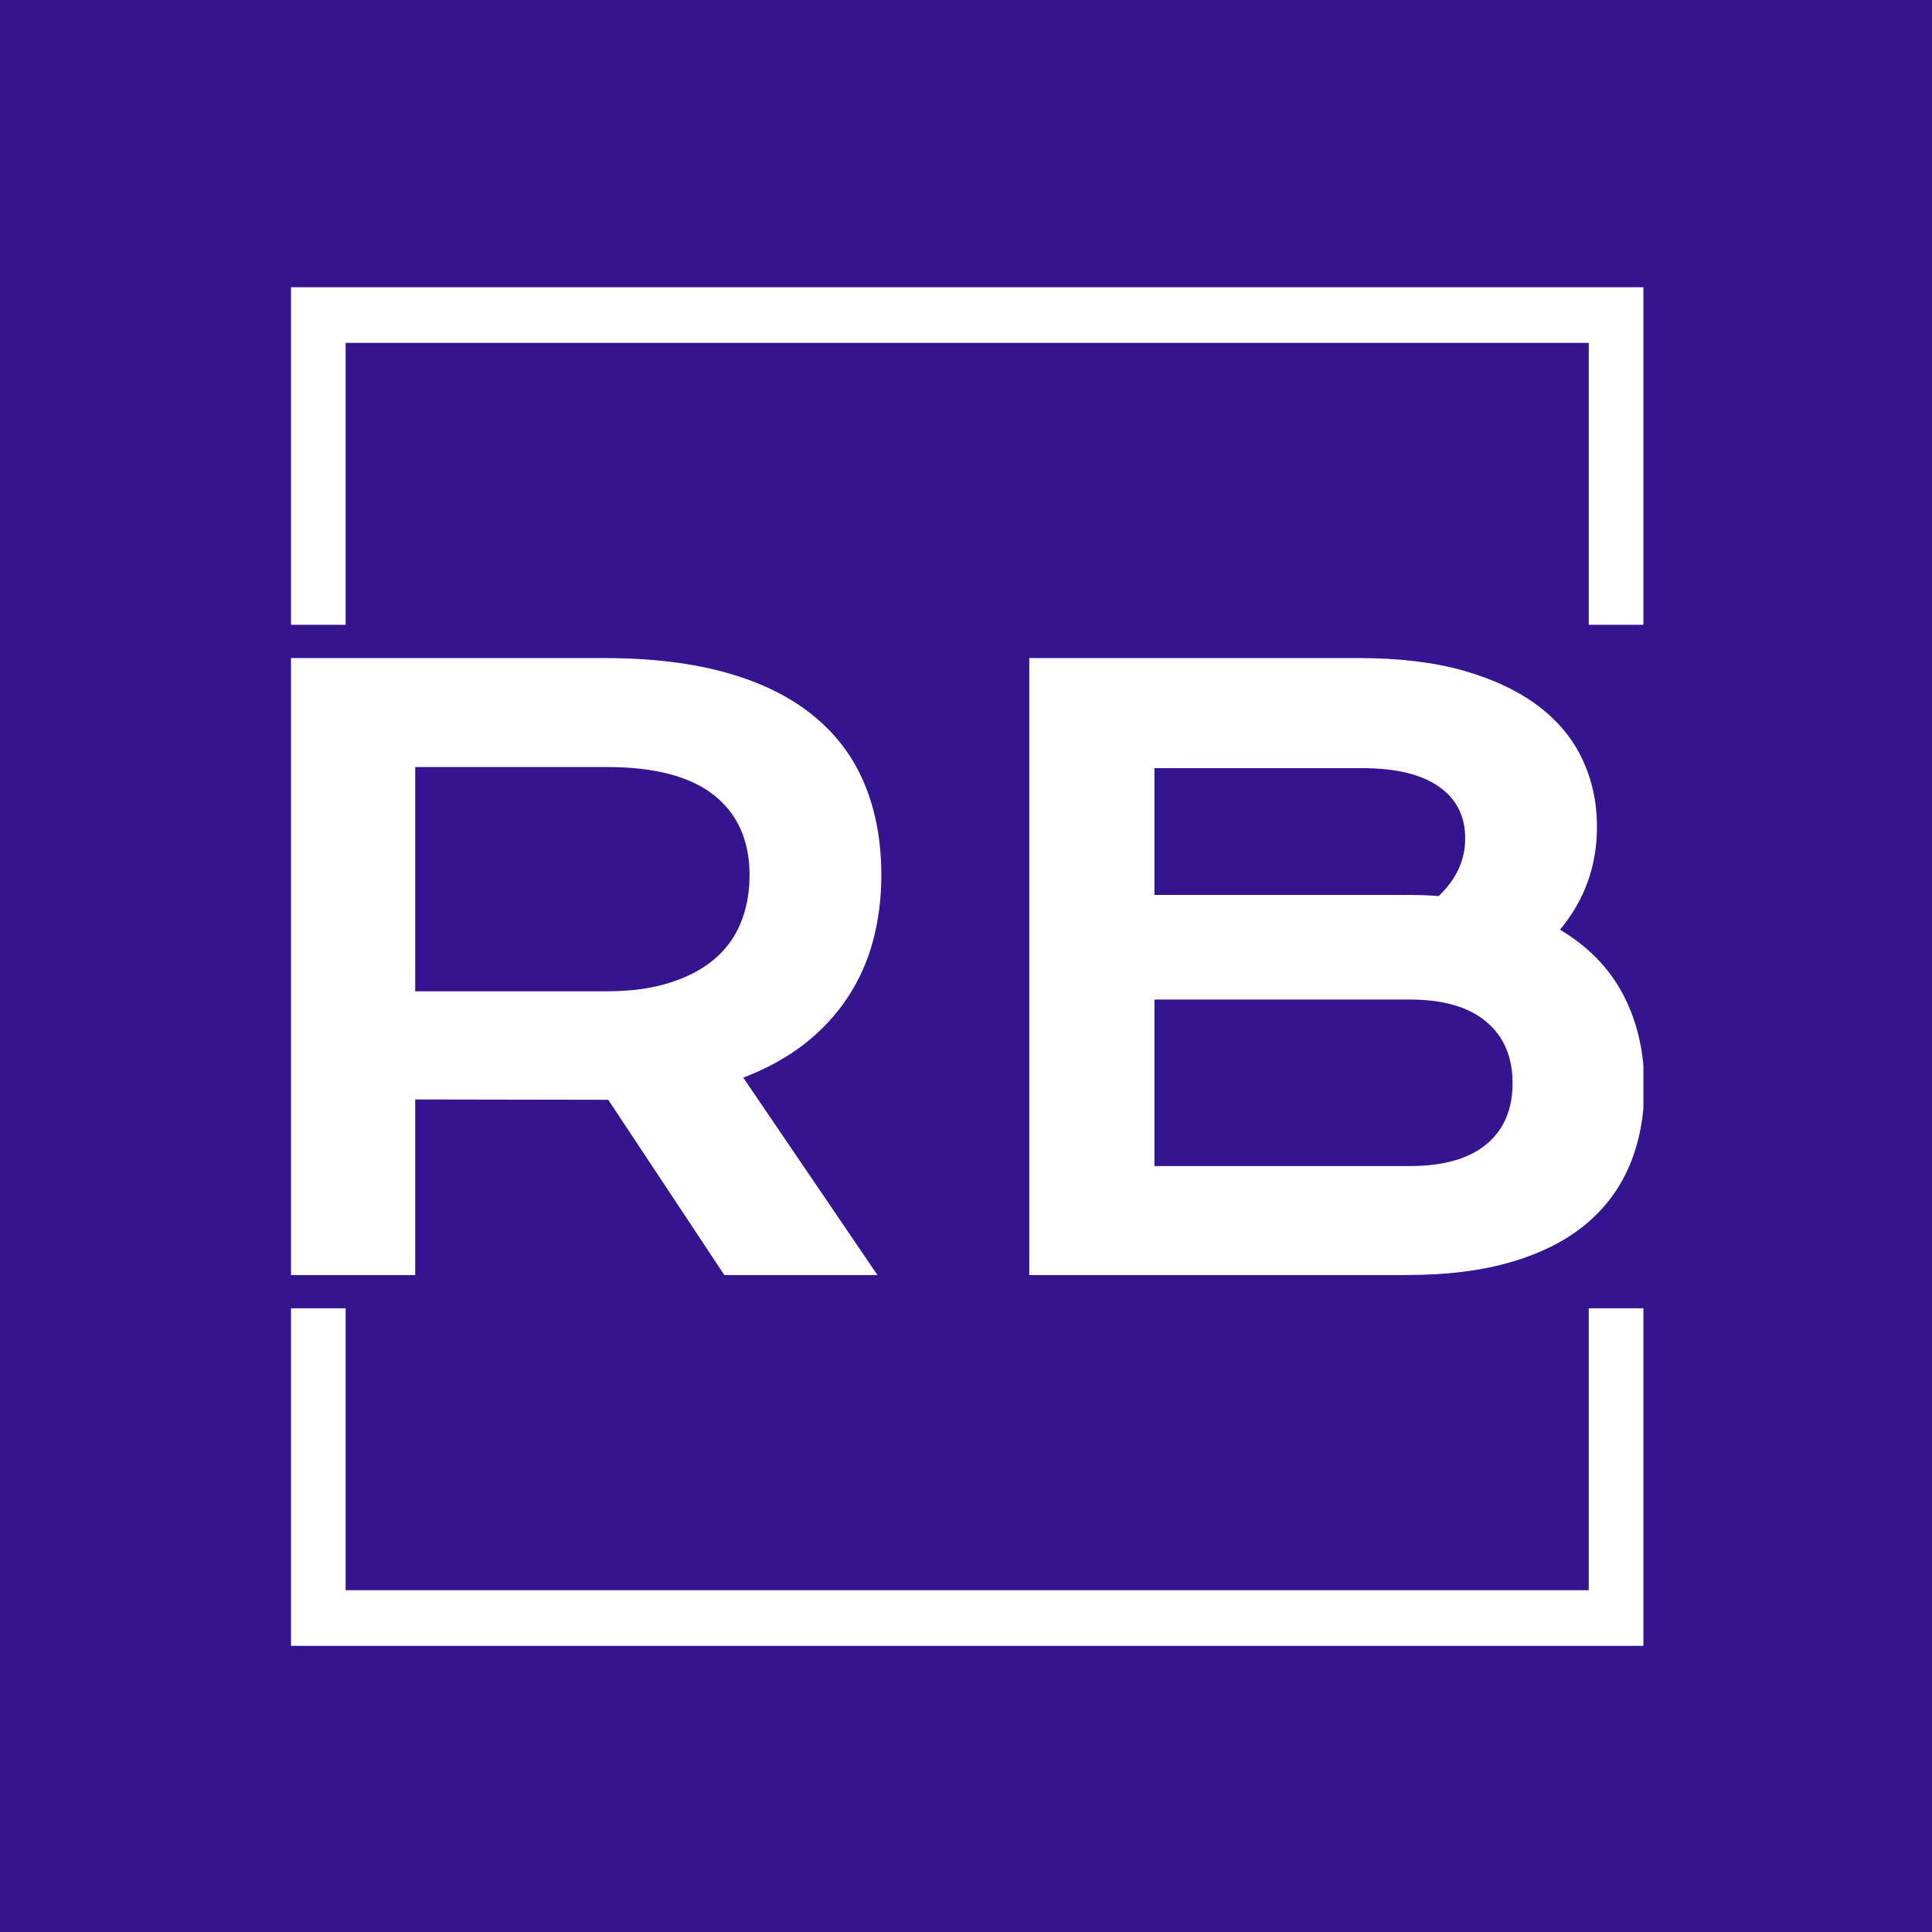<svg xmlns="http://www.w3.org/2000/svg" version="1.1" xmlns:xlink="http://www.w3.org/1999/xlink" xmlns:svgjs="http://svgjs.dev/svgjs" width="1000" height="1000" viewBox="0 0 1000 1000"><rect width="1000" height="1000" fill="#351490"></rect><g transform="matrix(0.7,0,0,0.7,150.619,146.087)"><svg viewBox="0 0 244 247" data-background-color="#351490" preserveAspectRatio="xMidYMid meet" height="1012" width="1000" xmlns="http://www.w3.org/2000/svg" xmlns:xlink="http://www.w3.org/1999/xlink"><g id="tight-bounds" transform="matrix(1,0,0,1,-0.216,-0.1)"><svg viewBox="0 0 244.431 247.2" height="247.2" width="244.431"><g><svg></svg></g><g><svg viewBox="0 0 244.431 247.2" height="247.2" width="244.431"><g transform="matrix(1,0,0,1,0,67.924)"><svg viewBox="0 0 244.431 111.351" height="111.351" width="244.431"><g><svg viewBox="0 0 244.431 111.351" height="111.351" width="244.431"><g><svg viewBox="0 0 244.431 111.351" height="111.351" width="244.431"><g><svg viewBox="0 0 244.431 111.351" height="111.351" width="244.431"><g id="textblocktransform"><svg viewBox="0 0 244.431 111.351" height="111.351" width="244.431" id="textblock"><g><svg viewBox="0 0 244.431 111.351" height="111.351" width="244.431"><g transform="matrix(1,0,0,1,0,0)"><svg width="244.431" viewBox="5.42 -38.16 83.76 38.16" height="111.351" data-palette-color="#ffffff"><path d="M5.42 0L5.42-38.16 24.83-38.16Q29.22-38.16 32.45-37.24 35.67-36.33 37.79-34.59 39.92-32.86 40.95-30.37 41.99-27.88 41.99-24.73L41.99-24.73Q41.99-22.61 41.48-20.69 40.97-18.77 39.9-17.16 38.84-15.55 37.23-14.29 35.62-13.04 33.45-12.21L33.45-12.21 41.75 0 32.28 0 25.1-10.84 24.88-10.84 13.16-10.86 13.16 0 5.42 0ZM13.16-17.55L25.02-17.55Q27.22-17.55 28.87-18.07 30.52-18.58 31.63-19.51 32.74-20.43 33.29-21.77 33.84-23.1 33.84-24.73L33.84-24.73Q33.84-27.93 31.64-29.68 29.44-31.42 25.02-31.42L25.02-31.42 13.16-31.42 13.16-17.55ZM51.14 0L51.14-38.16 71.53-38.16Q75.27-38.16 78.04-37.37 80.81-36.57 82.64-35.18 84.47-33.79 85.36-31.87 86.25-29.96 86.25-27.73L86.25-27.73Q86.25-24.1 83.96-21.36L83.96-21.36Q86.59-19.8 87.89-17.31 89.18-14.82 89.18-11.65L89.18-11.65Q89.18-8.98 88.29-6.84 87.4-4.69 85.58-3.16 83.76-1.64 80.99-0.82 78.22 0 74.46 0L74.46 0 51.14 0ZM58.88-23.51L74.51-23.51Q75.51-23.51 76.46-23.44L76.46-23.44Q78.1-25 78.1-27L78.1-27Q78.1-29.08 76.47-30.21 74.85-31.35 71.73-31.35L71.73-31.35 58.88-31.35 58.88-23.51ZM58.88-6.74L74.66-6.74Q77.78-6.74 79.4-8.08 81.03-9.42 81.03-11.87L81.03-11.87Q81.03-14.31 79.4-15.67 77.78-17.04 74.66-17.04L74.66-17.04 58.88-17.04 58.88-6.74Z" opacity="1" transform="matrix(1,0,0,1,0,0)" fill="#ffffff" class="undefined-text-0" data-fill-palette-color="primary" id="text-0"></path></svg></g></svg></g></svg></g></svg></g><g></g></svg></g></svg></g></svg></g><path d="M0 61.924L0 1 244.431 1 244.431 61.924 234.39 61.924 234.39 11.042 10.042 11.042 10.042 61.924 0 61.924M0 185.276L0 246.2 244.431 246.2 244.431 185.276 234.39 185.276 234.39 236.158 10.042 236.158 10.042 185.276 0 185.276" fill="#ffffff" stroke="transparent" data-fill-palette-color="primary"></path></svg></g><defs></defs></svg><rect width="244.431" height="247.2" fill="none" stroke="none" visibility="hidden"></rect></g></svg></g></svg>